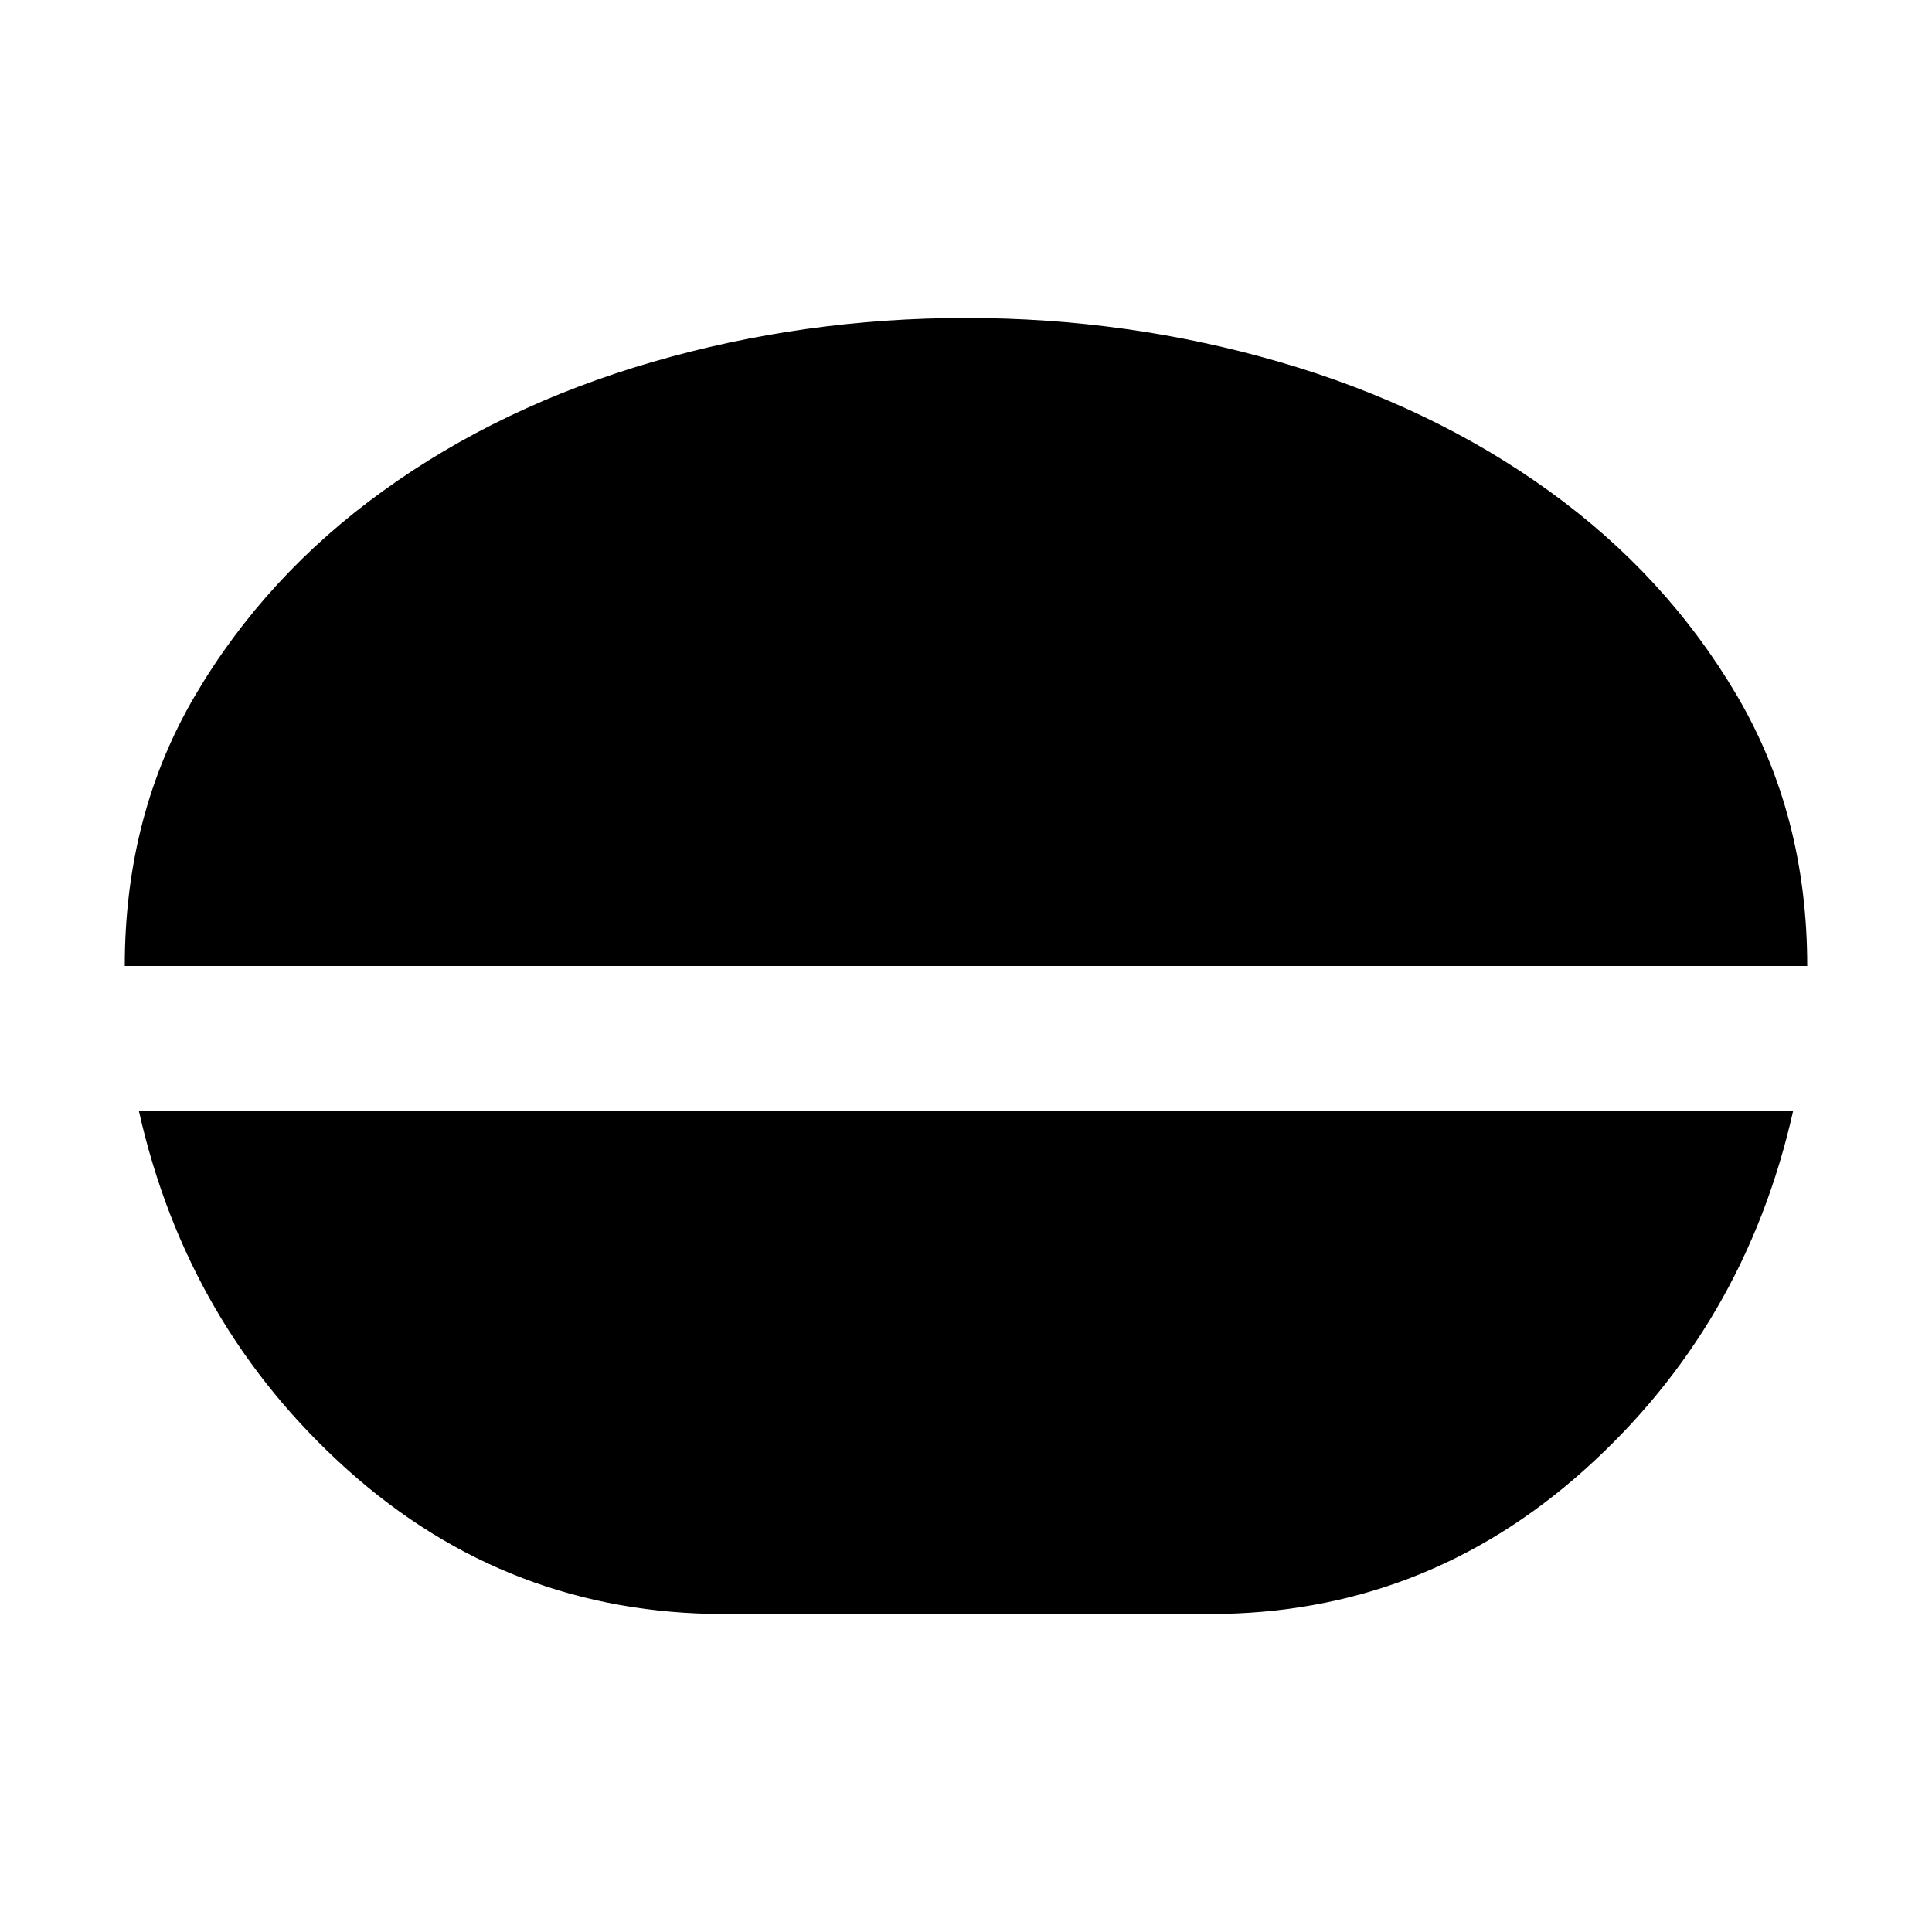 <svg xmlns="http://www.w3.org/2000/svg" height="20" viewBox="0 -960 960 960" width="20"><path d="M480-802q80.64 0 155.93 21.9t133.68 64Q828-674 863-614.5 898-555 898-480H62q0-75 35-134.5t93.39-101.6q58.39-42.1 133.68-64T480-802ZM360-158q-107.26 0-187.13-71.5Q93-301 69-408h822q-24 107-103.87 178.5T601-158H360Z"/></svg>